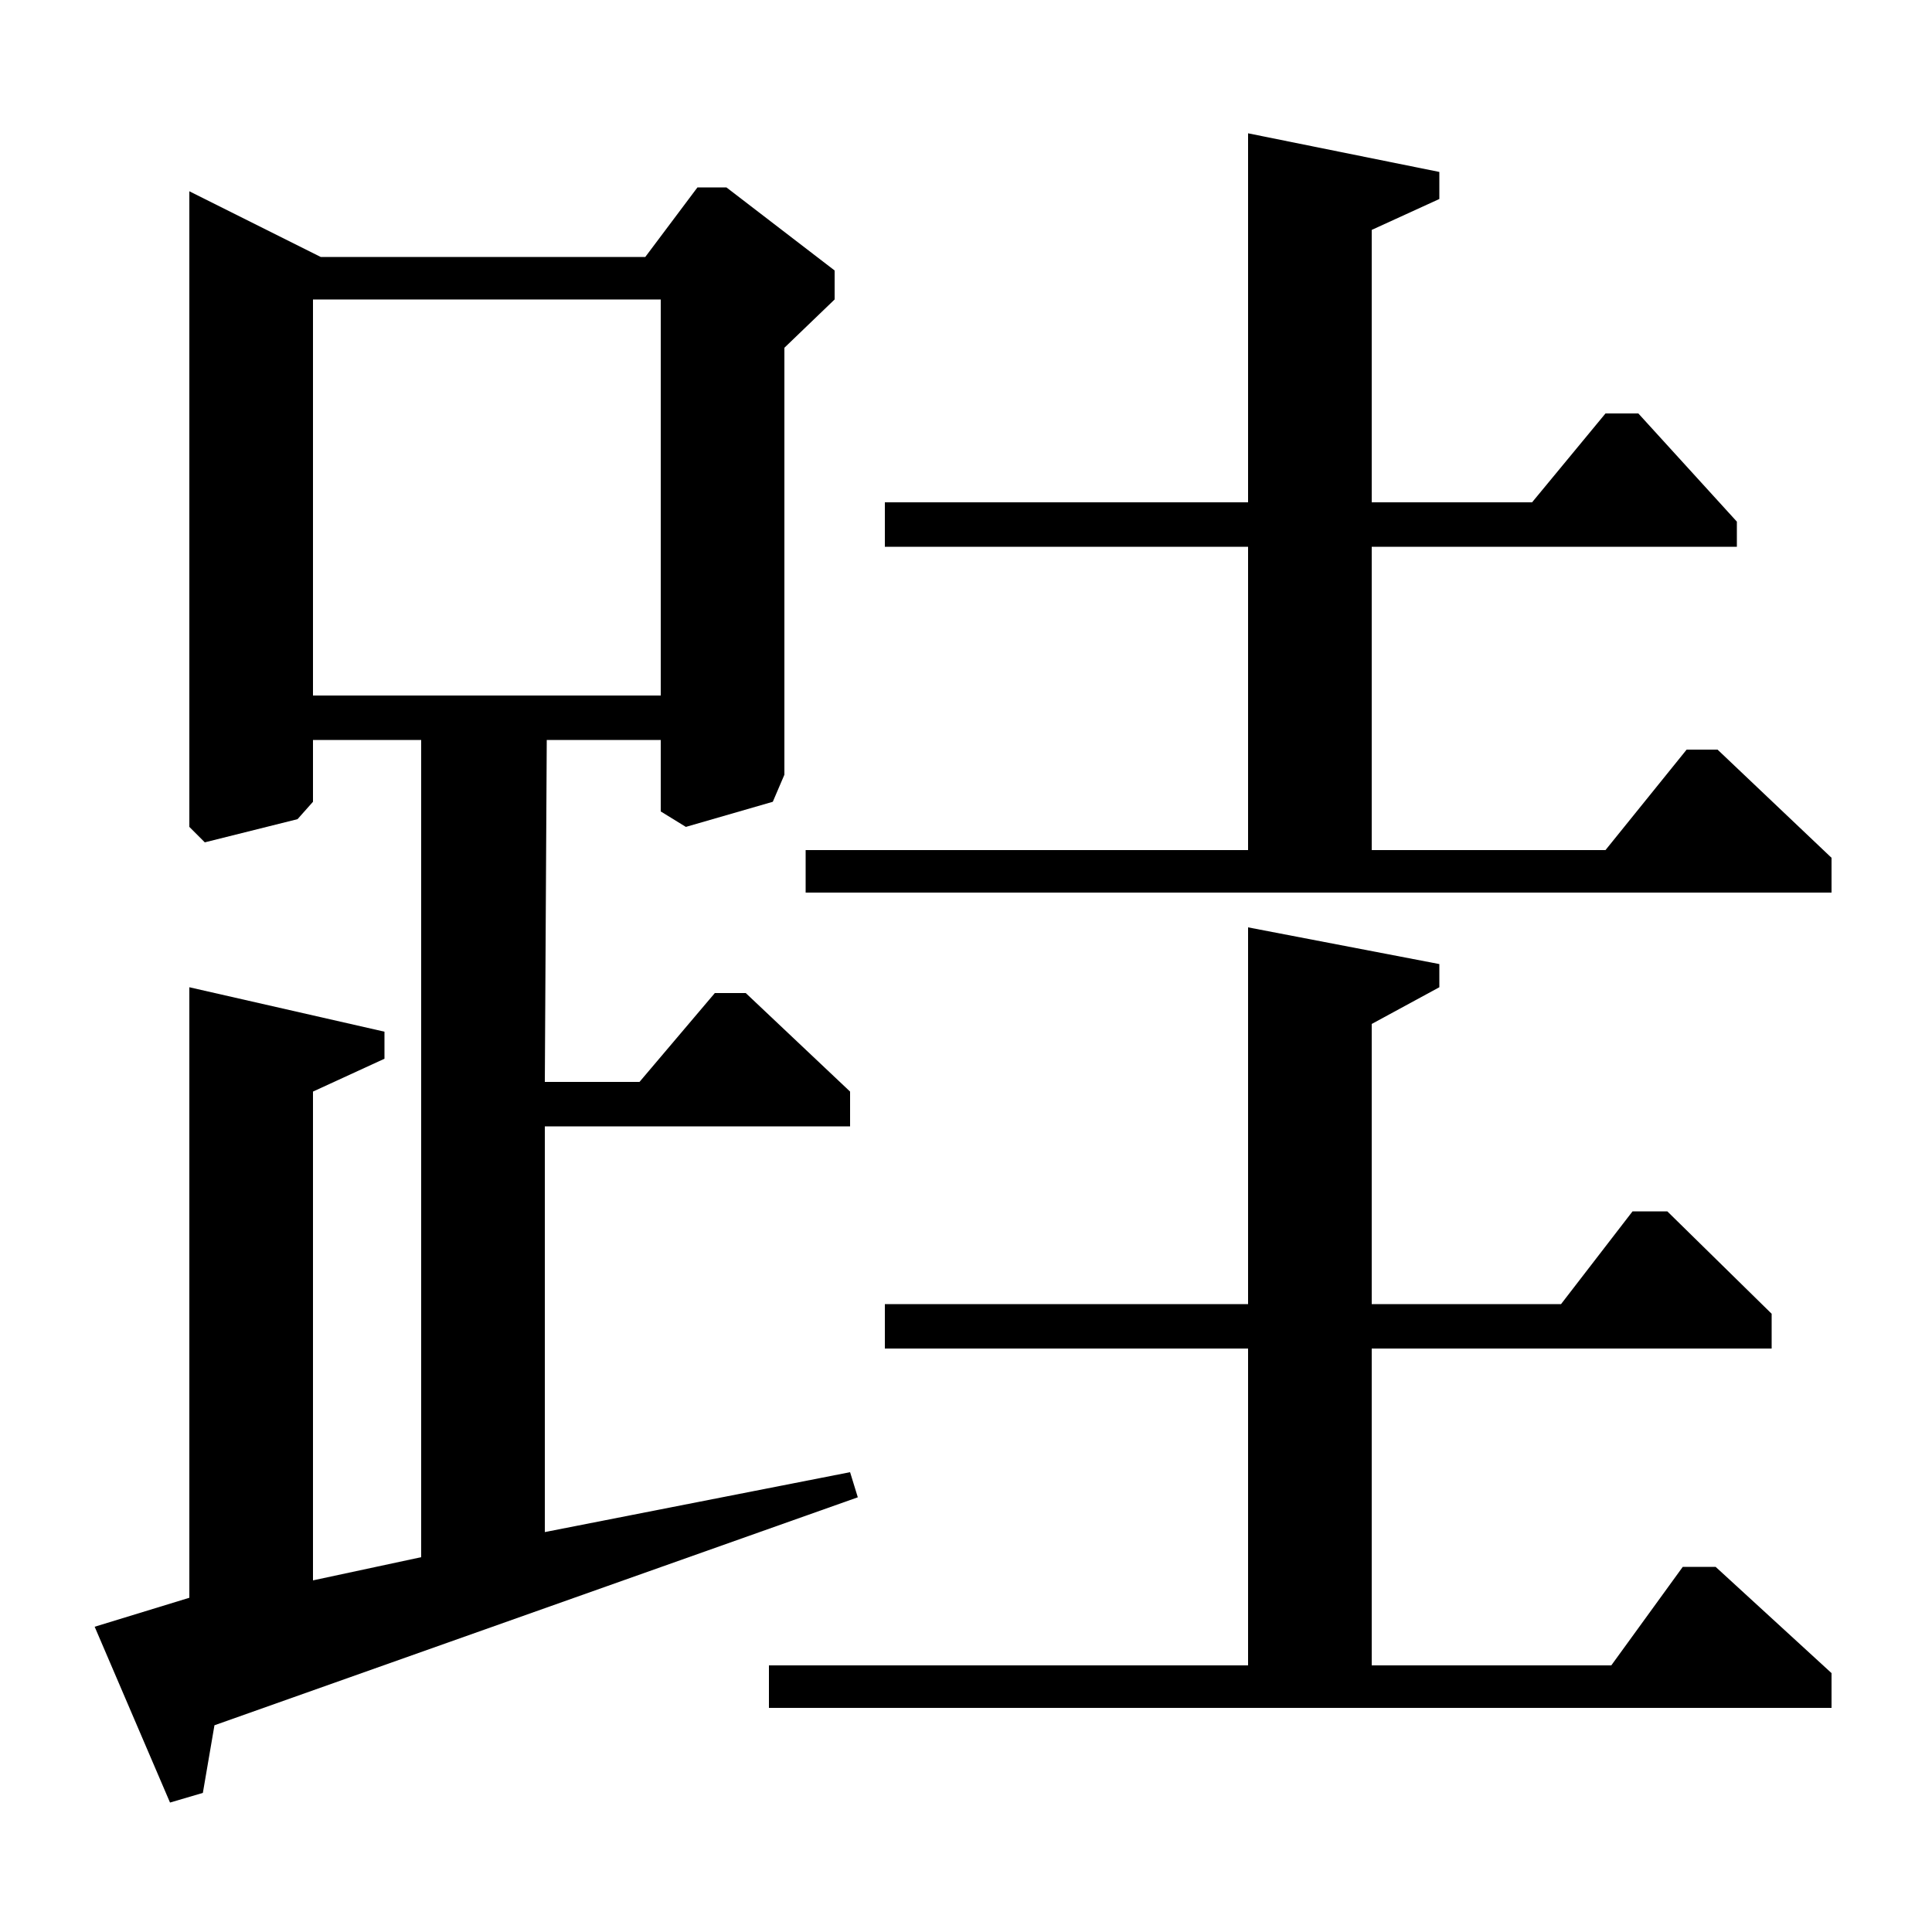 <?xml version="1.0" standalone="no"?>
<!DOCTYPE svg PUBLIC "-//W3C//DTD SVG 1.1//EN" "http://www.w3.org/Graphics/SVG/1.1/DTD/svg11.dtd" >
<svg xmlns="http://www.w3.org/2000/svg" xmlns:xlink="http://www.w3.org/1999/xlink" version="1.1" viewBox="0 -140 1000 1000">
  <g transform="matrix(1 0 0 -1 0 860)">
   <path fill="currentColor"
d="M646 325v195l99 -19v-12l-35 -19v-145h98l37 48h18l54 -53v-18h-207v-164h124l37 51h17l60 -55v-18h-550v22h248v164h-188v23h188zM646 740v191l99 -20v-14l-35 -16v-141h83l38 46h17l51 -56v-13h-189v-157h121l42 52h16l59 -56v-18h-531v22h229v157h-188v23h188z
M334 867l27 36h15l56 -43v-15l-26 -25v-221l-6 -14l-45 -13l-13 8v37h-59l-1 -177h49l39 46h16l54 -51v-18h-158v-210l158 31l4 -13l-333 -118l-6 -35l-17 -5l-39 91l49 15v316l101 -23v-14l-37 -17v-253l56 12v423h-56v-32l-8 -9l-48 -12l-8 8v329l68 -34h168zM342 845
h-180v-205h180v205z" />
  </g>

</svg>
